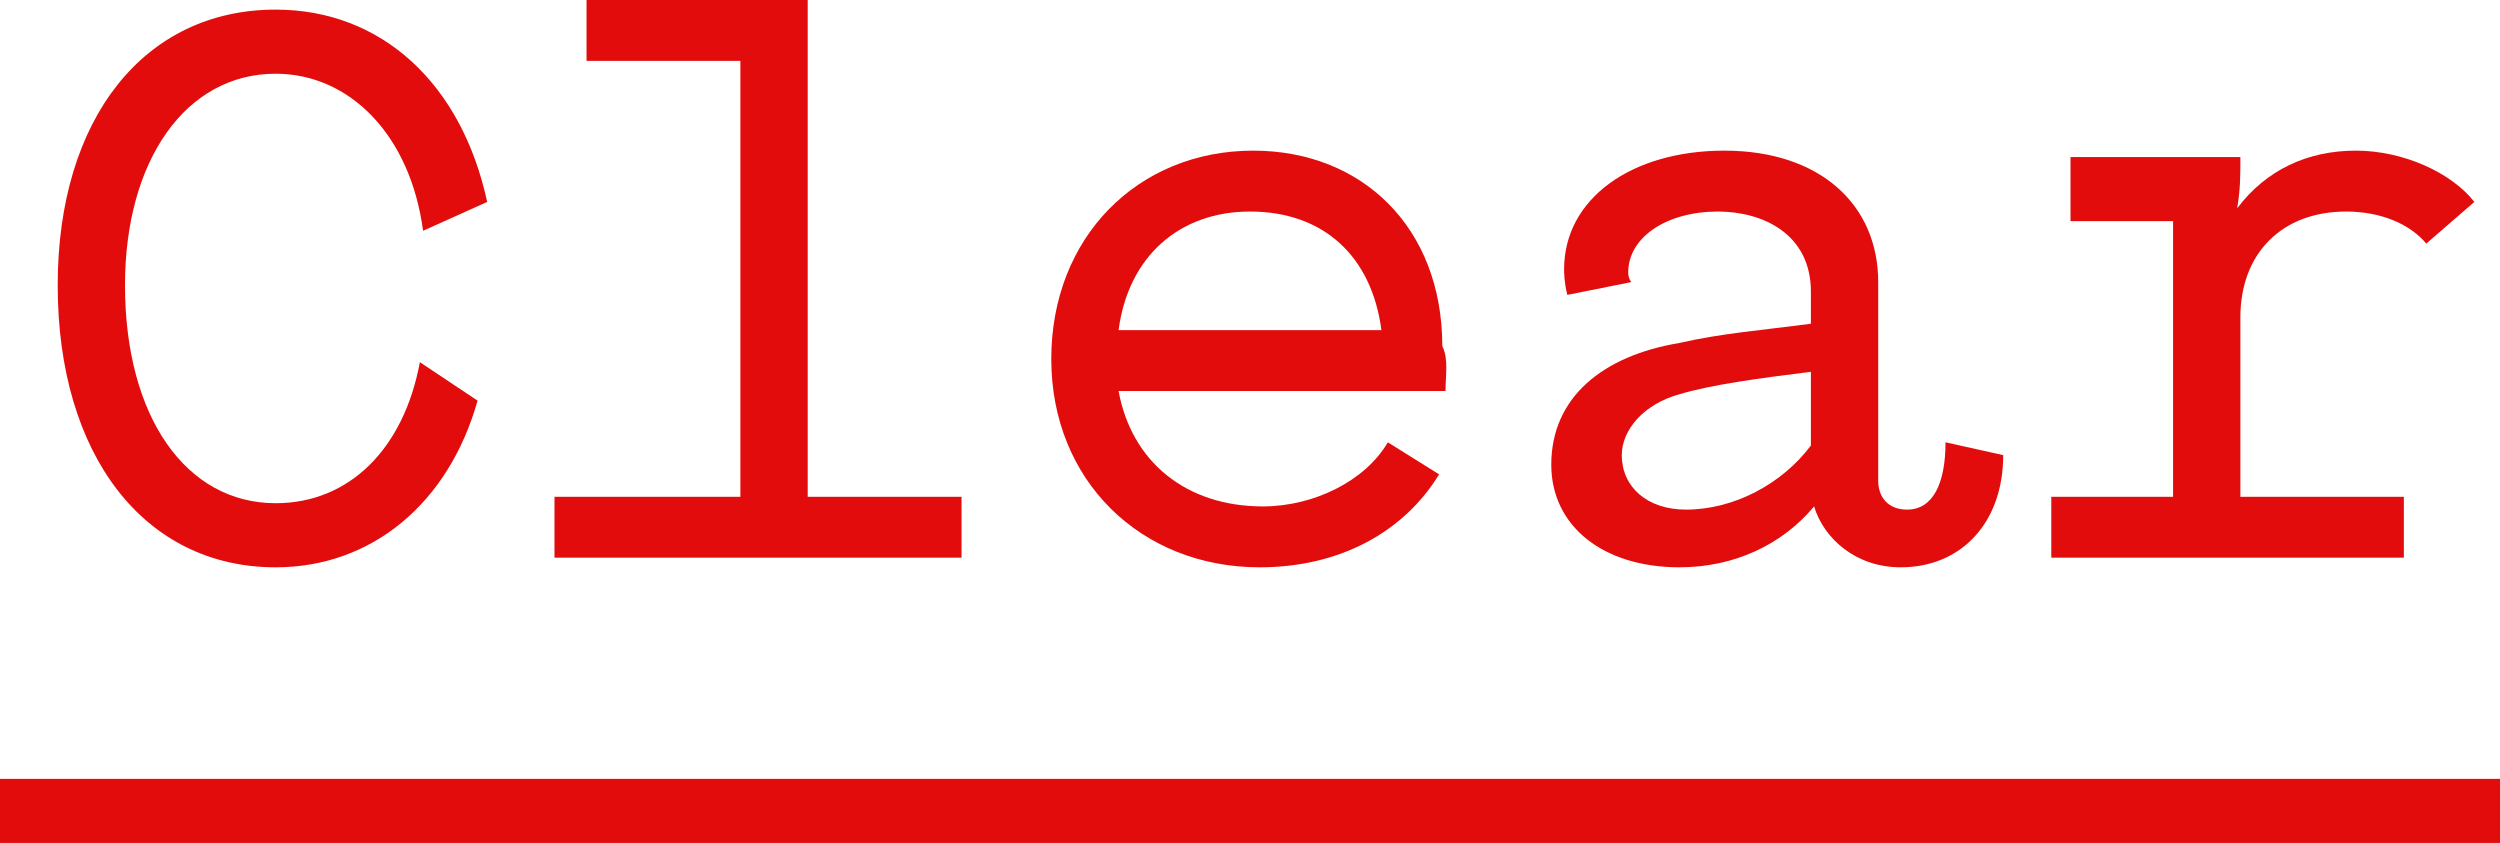 <?xml version="1.0" encoding="utf-8"?>
<!-- Generator: Adobe Illustrator 21.0.2, SVG Export Plug-In . SVG Version: 6.00 Build 0)  -->
<svg version="1.1" id="Layer_1" xmlns="http://www.w3.org/2000/svg" xmlns:xlink="http://www.w3.org/1999/xlink" x="0px" y="0px"
	 viewBox="0 0 78 26.3" style="enable-background:new 0 0 78 26.3;" xml:space="preserve">
<style type="text/css">
	.st0{fill:#E20C0C;}
</style>
<g>
	<path class="st0" d="M13.2,7.2c-0.4-3-2.3-4.9-4.6-4.9c-2.8,0-4.7,2.7-4.7,6.6c0,4.1,1.9,6.8,4.7,6.8c2.3,0,4-1.7,4.5-4.4l1.8,1.2
		c-0.9,3.2-3.3,5.2-6.3,5.2c-4.1,0-6.8-3.5-6.8-8.8c0-5.2,2.7-8.6,6.8-8.6c3.3,0,5.8,2.3,6.6,6L13.2,7.2z"/>
	<path class="st0" d="M18.3,0h6.9c0,1.9,0,5.3,0,8.7v6.8h4.8v1.9H17.3v-1.9h5.8V1.9h-4.8V0z"/>
	<path class="st0" d="M45.1,12.2H34.9c0.4,2.2,2.1,3.6,4.5,3.6c1.6,0,3.2-0.8,3.9-2l1.6,1c-1.1,1.8-3.1,2.9-5.6,2.9
		c-3.7,0-6.5-2.7-6.5-6.5c0-3.8,2.7-6.5,6.3-6.5c3.4,0,5.9,2.4,5.9,6.1C45.2,11.2,45.1,11.7,45.1,12.2z M34.9,10.3h8.2
		c-0.3-2.3-1.8-3.7-4.1-3.7C36.8,6.6,35.2,8,34.9,10.3z"/>
	<path class="st0" d="M59.3,17.7c-1.4,0-2.4-0.9-2.7-1.9c-1,1.2-2.5,1.9-4.2,1.9c-2.4,0-4-1.3-4-3.2c0-2.1,1.6-3.4,4-3.8
		c1.3-0.3,2.6-0.4,4.1-0.6V9.1c0-1.8-1.5-2.5-2.9-2.5c-1.6,0-2.8,0.8-2.8,1.9c0,0,0,0.2,0.1,0.3l-2,0.4c-0.1-0.4-0.1-0.7-0.1-0.8
		c0-2.2,2.1-3.7,5-3.7c3,0,4.8,1.7,4.8,4.1V15c0,0.5,0.3,0.9,0.9,0.9c0.8,0,1.2-0.8,1.2-2.1l1.8,0.4C62.5,16.3,61.2,17.7,59.3,17.7z
		 M52.6,15.9c1.5,0,3-0.8,3.9-2v-2.3c-1.6,0.2-3.1,0.4-4.1,0.7c-1.1,0.3-1.8,1.1-1.8,1.9C50.6,15.2,51.4,15.9,52.6,15.9z"/>
	<path class="st0" d="M64.6,4.9h5.3c0,0.6,0,1-0.1,1.6c0.9-1.2,2.2-1.8,3.7-1.8c1.5,0,3,0.7,3.7,1.6l-1.5,1.3c-0.5-0.6-1.4-1-2.5-1
		c-2,0-3.3,1.3-3.3,3.3v5.6H75v1.9H64v-1.9h3.8V6.9h-3.2V4.9z"/>
	<path class="st0" d="M0,26.3v-2h78v2H0z"/>
</g>
</svg>
